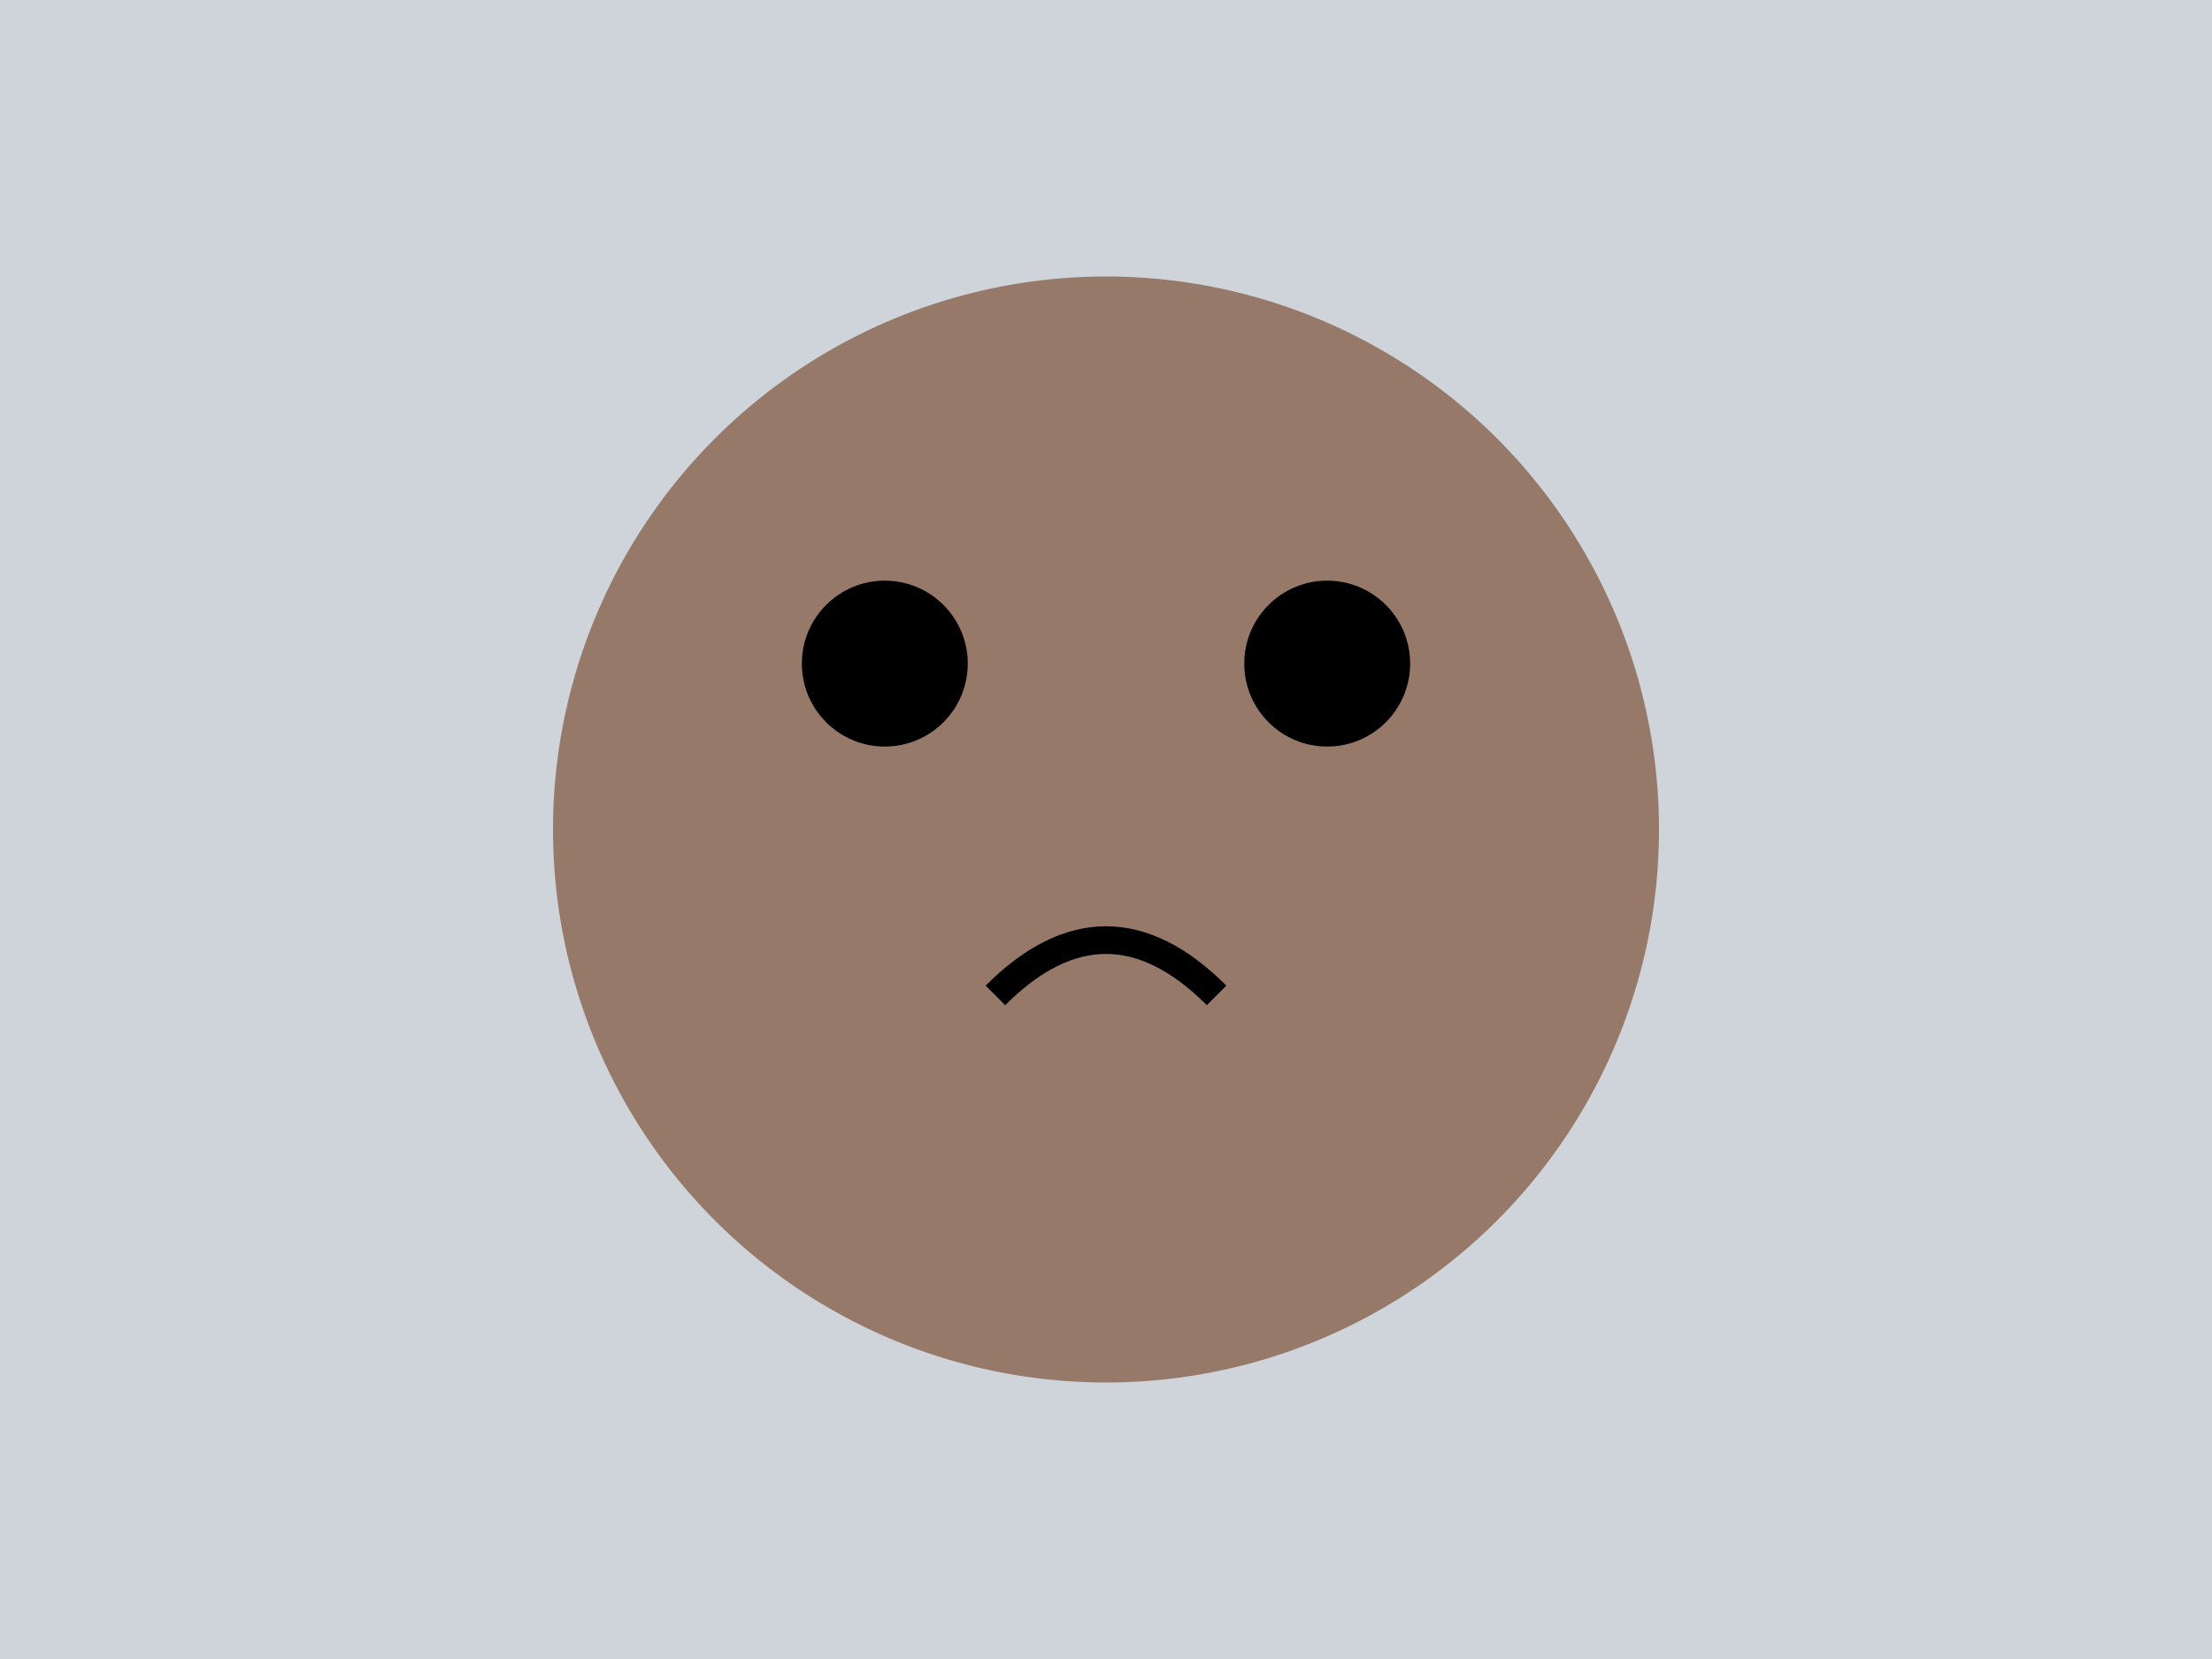 <svg width="400" height="300" xmlns="http://www.w3.org/2000/svg">
  <rect width="100%" height="100%" fill="#ced4da"/>
  <circle cx="200" cy="150" r="100" fill="#967969"/>
  <circle cx="160" cy="120" r="15" fill="#000"/>
  <circle cx="240" cy="120" r="15" fill="#000"/>
  <path d="M180 180 Q200 160 220 180" stroke="#000" stroke-width="5" fill="none"/>
</svg>

